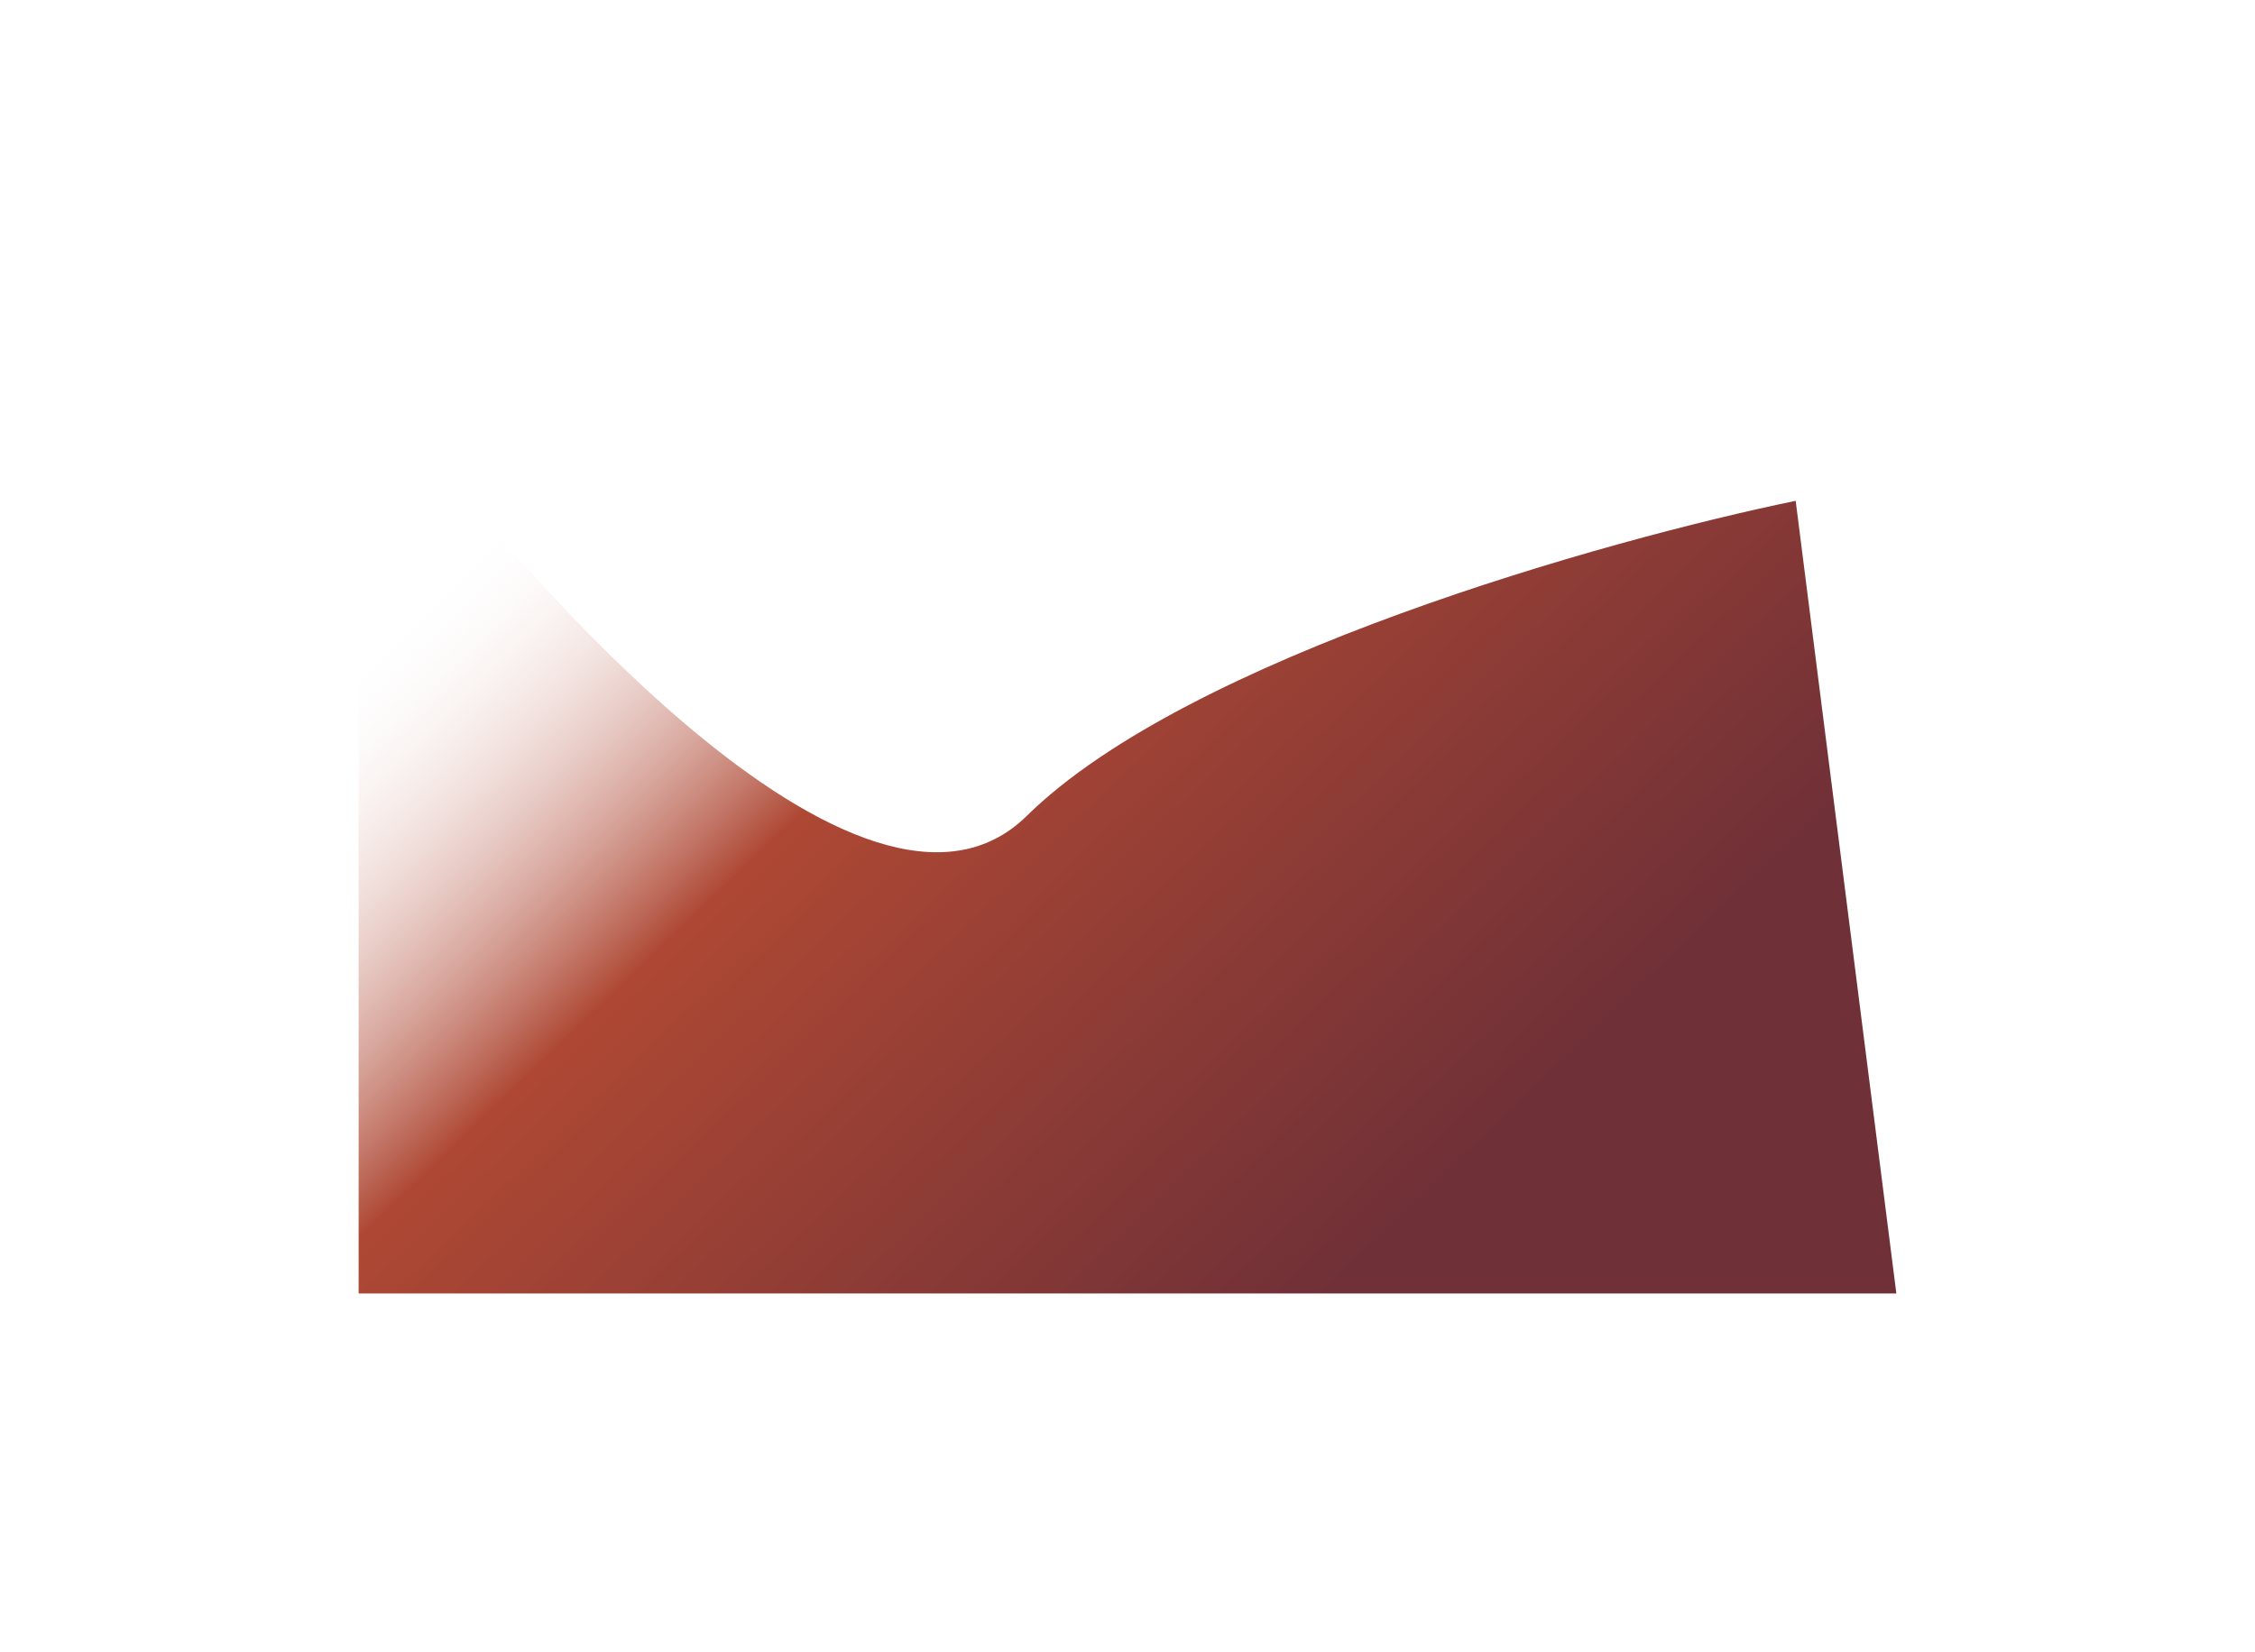 <svg width="2515" height="1843" viewBox="0 0 2515 1843" fill="none" xmlns="http://www.w3.org/2000/svg">
<g filter="url(#filter0_f_0_3)">
<path d="M1145.21 910.163C1324.88 733.306 1791.74 602.176 2002.71 558.718L2115 1443H400V400C573.542 643.745 965.542 1087.02 1145.21 910.163Z" fill="url(#paint0_linear_0_3)"/>
</g>
<defs>
<filter id="filter0_f_0_3" x="0" y="0" width="2515" height="1843" filterUnits="userSpaceOnUse" color-interpolation-filters="sRGB">
<feFlood flood-opacity="0" result="BackgroundImageFix"/>
<feBlend mode="normal" in="SourceGraphic" in2="BackgroundImageFix" result="shape"/>
<feGaussianBlur stdDeviation="200" result="effect1_foregroundBlur_0_3"/>
</filter>
<linearGradient id="paint0_linear_0_3" x1="481.666" y1="649.413" x2="1364.27" y2="1567.78" gradientUnits="userSpaceOnUse">
<stop stop-color="white" stop-opacity="0"/>
<stop offset="0.37" stop-color="#AE4834"/>
<stop offset="1" stop-color="#6F3037"/>
</linearGradient>
</defs>
</svg>
